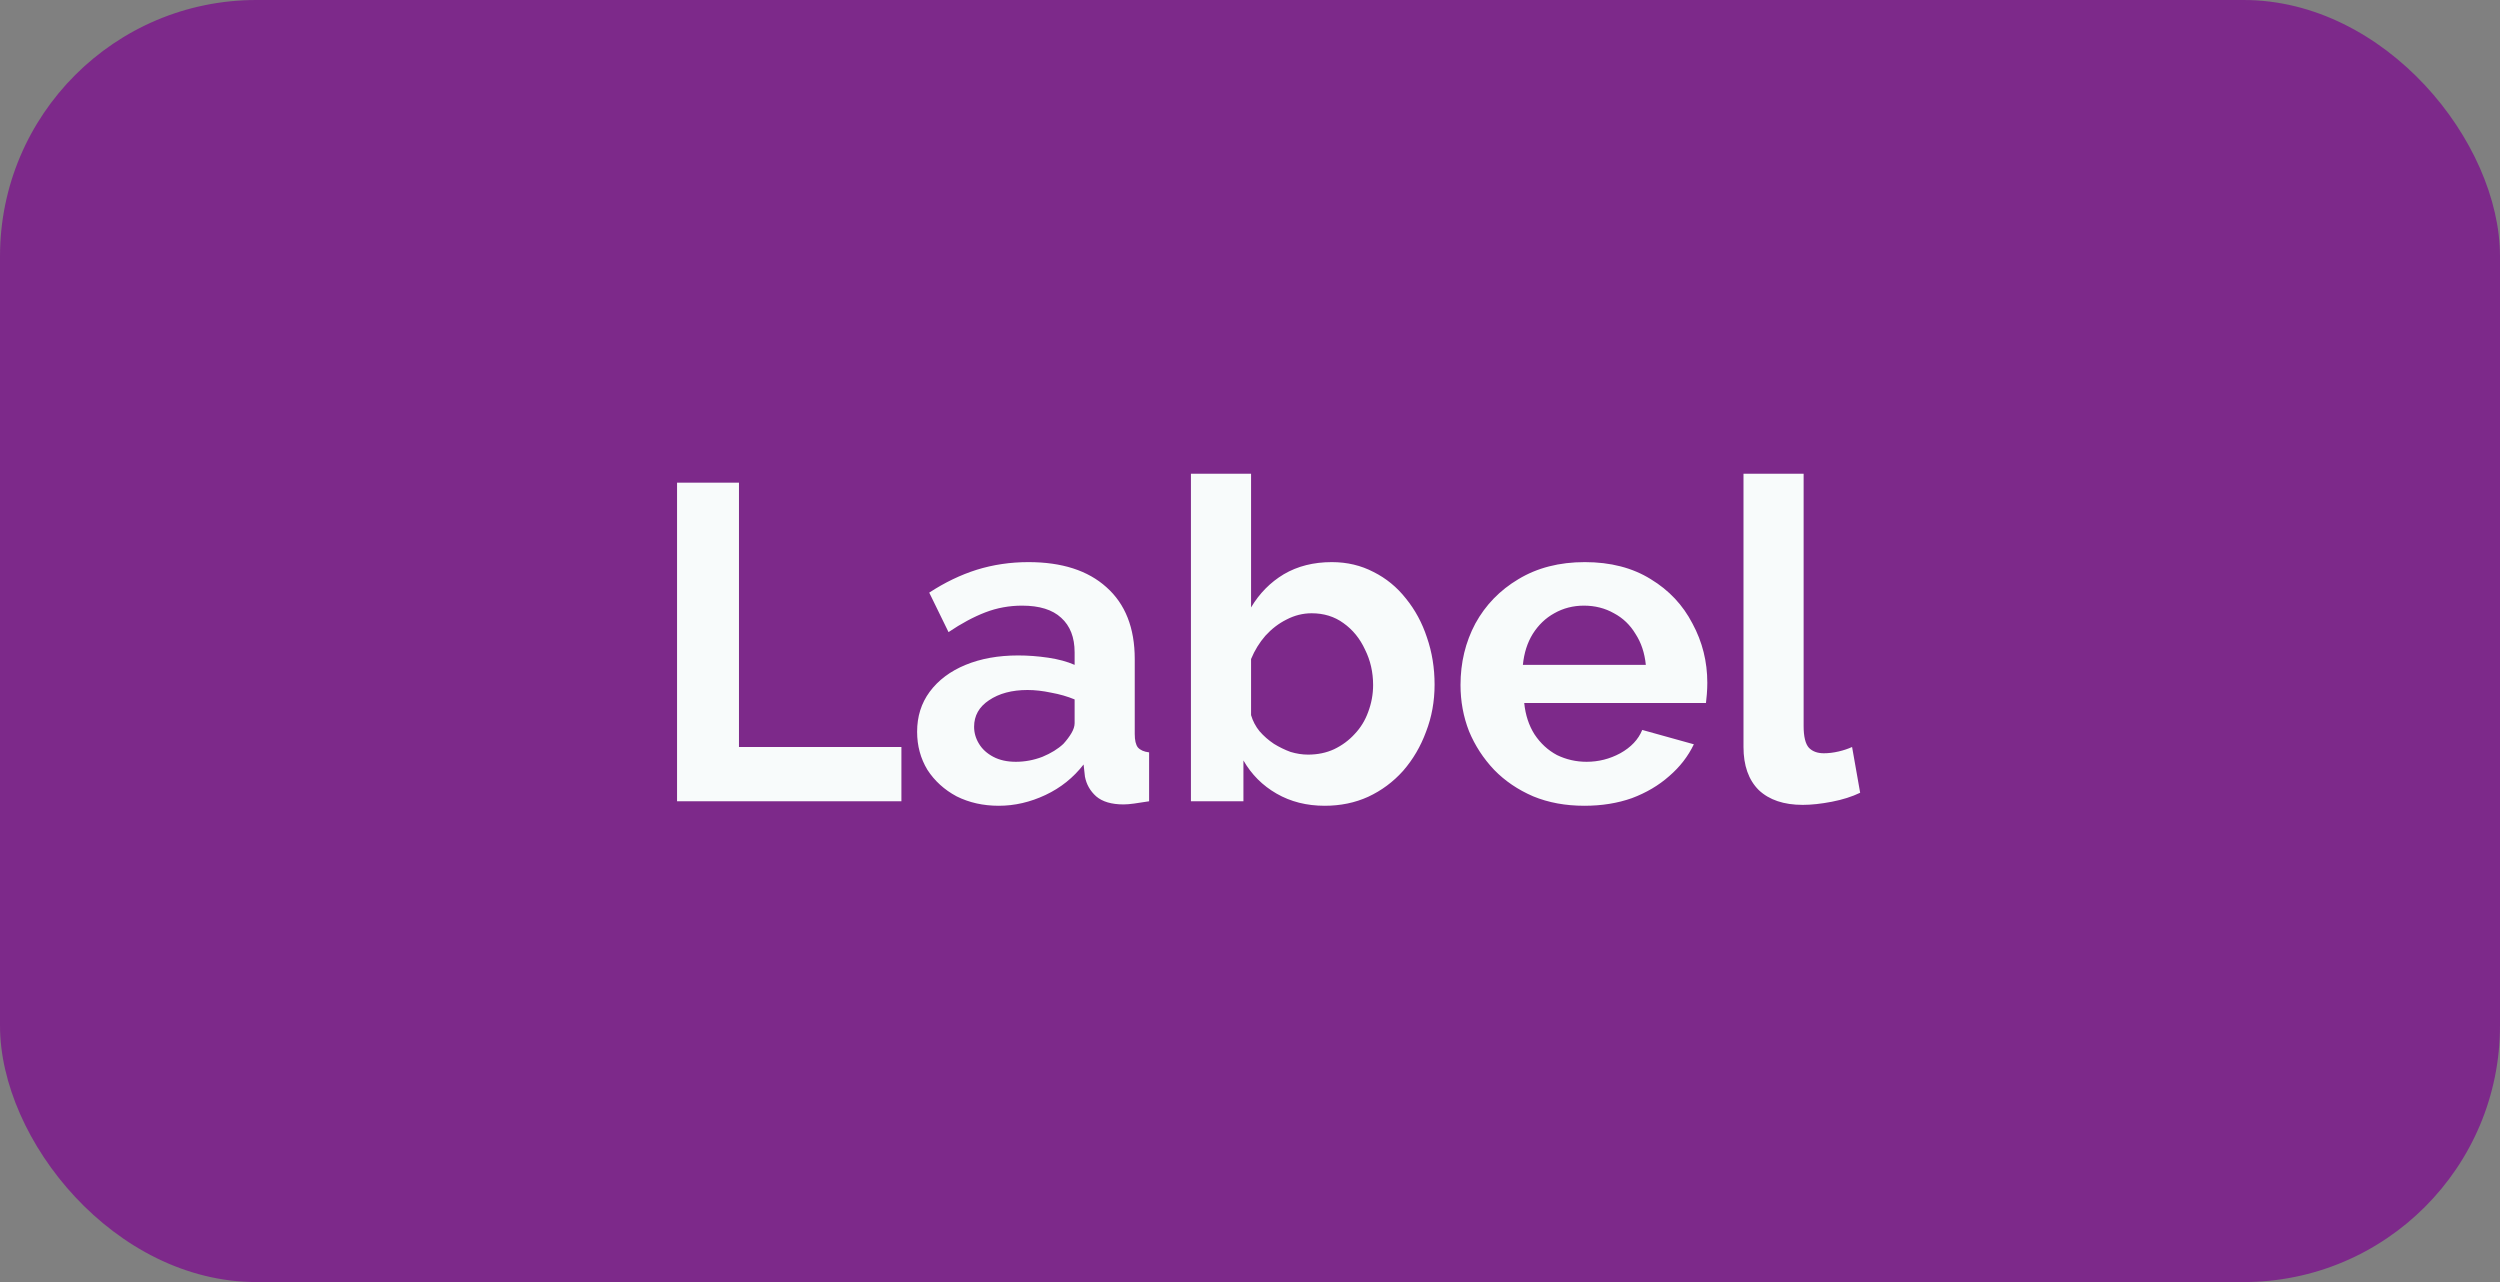 <svg width="78" height="40" viewBox="0 0 78 40" fill="none" xmlns="http://www.w3.org/2000/svg">
    <rect x="0" y="0" width="78" height="40" fill="#808080" stroke="none"/>
    <rect width="78" height="40" rx="8" fill="#7D298A"/>
    <circle cx="39" cy="20" r="2" fill="#7D298A"/>
    <path d="M21.124 25V15.06H23.056V23.306H28.124V25H21.124ZM28.614 22.83C28.614 22.354 28.744 21.939 29.006 21.584C29.276 21.22 29.65 20.94 30.126 20.744C30.602 20.548 31.148 20.45 31.764 20.45C32.072 20.45 32.384 20.473 32.702 20.52C33.019 20.567 33.294 20.641 33.528 20.744V20.352C33.528 19.885 33.388 19.526 33.108 19.274C32.837 19.022 32.431 18.896 31.89 18.896C31.488 18.896 31.106 18.966 30.742 19.106C30.378 19.246 29.995 19.451 29.594 19.722L28.992 18.49C29.477 18.173 29.972 17.935 30.476 17.776C30.989 17.617 31.526 17.538 32.086 17.538C33.131 17.538 33.943 17.799 34.522 18.322C35.11 18.845 35.404 19.591 35.404 20.562V22.9C35.404 23.096 35.436 23.236 35.502 23.32C35.576 23.404 35.693 23.455 35.852 23.474V25C35.684 25.028 35.53 25.051 35.39 25.07C35.259 25.089 35.147 25.098 35.054 25.098C34.68 25.098 34.396 25.014 34.2 24.846C34.013 24.678 33.896 24.473 33.85 24.23L33.808 23.852C33.49 24.263 33.094 24.58 32.618 24.804C32.142 25.028 31.656 25.14 31.162 25.14C30.676 25.14 30.238 25.042 29.846 24.846C29.463 24.641 29.16 24.365 28.936 24.02C28.721 23.665 28.614 23.269 28.614 22.83ZM33.178 23.208C33.28 23.096 33.364 22.984 33.43 22.872C33.495 22.76 33.528 22.657 33.528 22.564V21.822C33.304 21.729 33.061 21.659 32.8 21.612C32.538 21.556 32.291 21.528 32.058 21.528C31.572 21.528 31.171 21.635 30.854 21.85C30.546 22.055 30.392 22.331 30.392 22.676C30.392 22.863 30.443 23.04 30.546 23.208C30.648 23.376 30.798 23.511 30.994 23.614C31.19 23.717 31.423 23.768 31.694 23.768C31.974 23.768 32.249 23.717 32.52 23.614C32.79 23.502 33.01 23.367 33.178 23.208ZM41.329 25.14C40.769 25.14 40.269 25.014 39.831 24.762C39.392 24.51 39.047 24.165 38.795 23.726V25H37.157V14.78H39.033V18.952C39.294 18.513 39.635 18.168 40.055 17.916C40.484 17.664 40.983 17.538 41.553 17.538C42.029 17.538 42.463 17.641 42.855 17.846C43.247 18.042 43.583 18.317 43.863 18.672C44.152 19.027 44.371 19.433 44.521 19.89C44.679 20.347 44.759 20.837 44.759 21.36C44.759 21.883 44.67 22.373 44.493 22.83C44.325 23.287 44.087 23.693 43.779 24.048C43.471 24.393 43.107 24.664 42.687 24.86C42.276 25.047 41.823 25.14 41.329 25.14ZM40.811 23.544C41.109 23.544 41.38 23.488 41.623 23.376C41.875 23.255 42.089 23.096 42.267 22.9C42.453 22.704 42.593 22.475 42.687 22.214C42.789 21.943 42.841 21.663 42.841 21.374C42.841 20.973 42.757 20.604 42.589 20.268C42.43 19.923 42.206 19.647 41.917 19.442C41.637 19.237 41.305 19.134 40.923 19.134C40.652 19.134 40.391 19.199 40.139 19.33C39.896 19.451 39.677 19.619 39.481 19.834C39.294 20.049 39.145 20.291 39.033 20.562V22.312C39.089 22.499 39.177 22.667 39.299 22.816C39.429 22.965 39.579 23.096 39.747 23.208C39.915 23.311 40.087 23.395 40.265 23.46C40.451 23.516 40.633 23.544 40.811 23.544ZM49.432 25.14C48.844 25.14 48.312 25.042 47.836 24.846C47.36 24.641 46.954 24.365 46.618 24.02C46.282 23.665 46.02 23.264 45.834 22.816C45.656 22.359 45.568 21.878 45.568 21.374C45.568 20.674 45.722 20.035 46.03 19.456C46.347 18.877 46.795 18.415 47.374 18.07C47.962 17.715 48.652 17.538 49.446 17.538C50.248 17.538 50.934 17.715 51.504 18.07C52.073 18.415 52.507 18.877 52.806 19.456C53.114 20.025 53.268 20.641 53.268 21.304C53.268 21.416 53.263 21.533 53.254 21.654C53.244 21.766 53.235 21.859 53.226 21.934H47.556C47.593 22.307 47.7 22.634 47.878 22.914C48.064 23.194 48.298 23.409 48.578 23.558C48.867 23.698 49.175 23.768 49.502 23.768C49.875 23.768 50.225 23.679 50.552 23.502C50.888 23.315 51.116 23.073 51.238 22.774L52.848 23.222C52.67 23.595 52.414 23.927 52.078 24.216C51.751 24.505 51.364 24.734 50.916 24.902C50.468 25.061 49.973 25.14 49.432 25.14ZM47.514 20.744H51.35C51.312 20.371 51.205 20.049 51.028 19.778C50.86 19.498 50.636 19.283 50.356 19.134C50.076 18.975 49.763 18.896 49.418 18.896C49.082 18.896 48.774 18.975 48.494 19.134C48.223 19.283 47.999 19.498 47.822 19.778C47.654 20.049 47.551 20.371 47.514 20.744ZM54.397 14.78H56.273V22.648C56.273 22.984 56.329 23.213 56.441 23.334C56.553 23.446 56.707 23.502 56.903 23.502C57.052 23.502 57.206 23.483 57.365 23.446C57.523 23.409 57.663 23.362 57.785 23.306L58.037 24.734C57.785 24.855 57.491 24.949 57.155 25.014C56.819 25.079 56.515 25.112 56.245 25.112C55.657 25.112 55.199 24.958 54.873 24.65C54.555 24.333 54.397 23.885 54.397 23.306V14.78Z"
          fill="#F8FBFB"/>
</svg>
